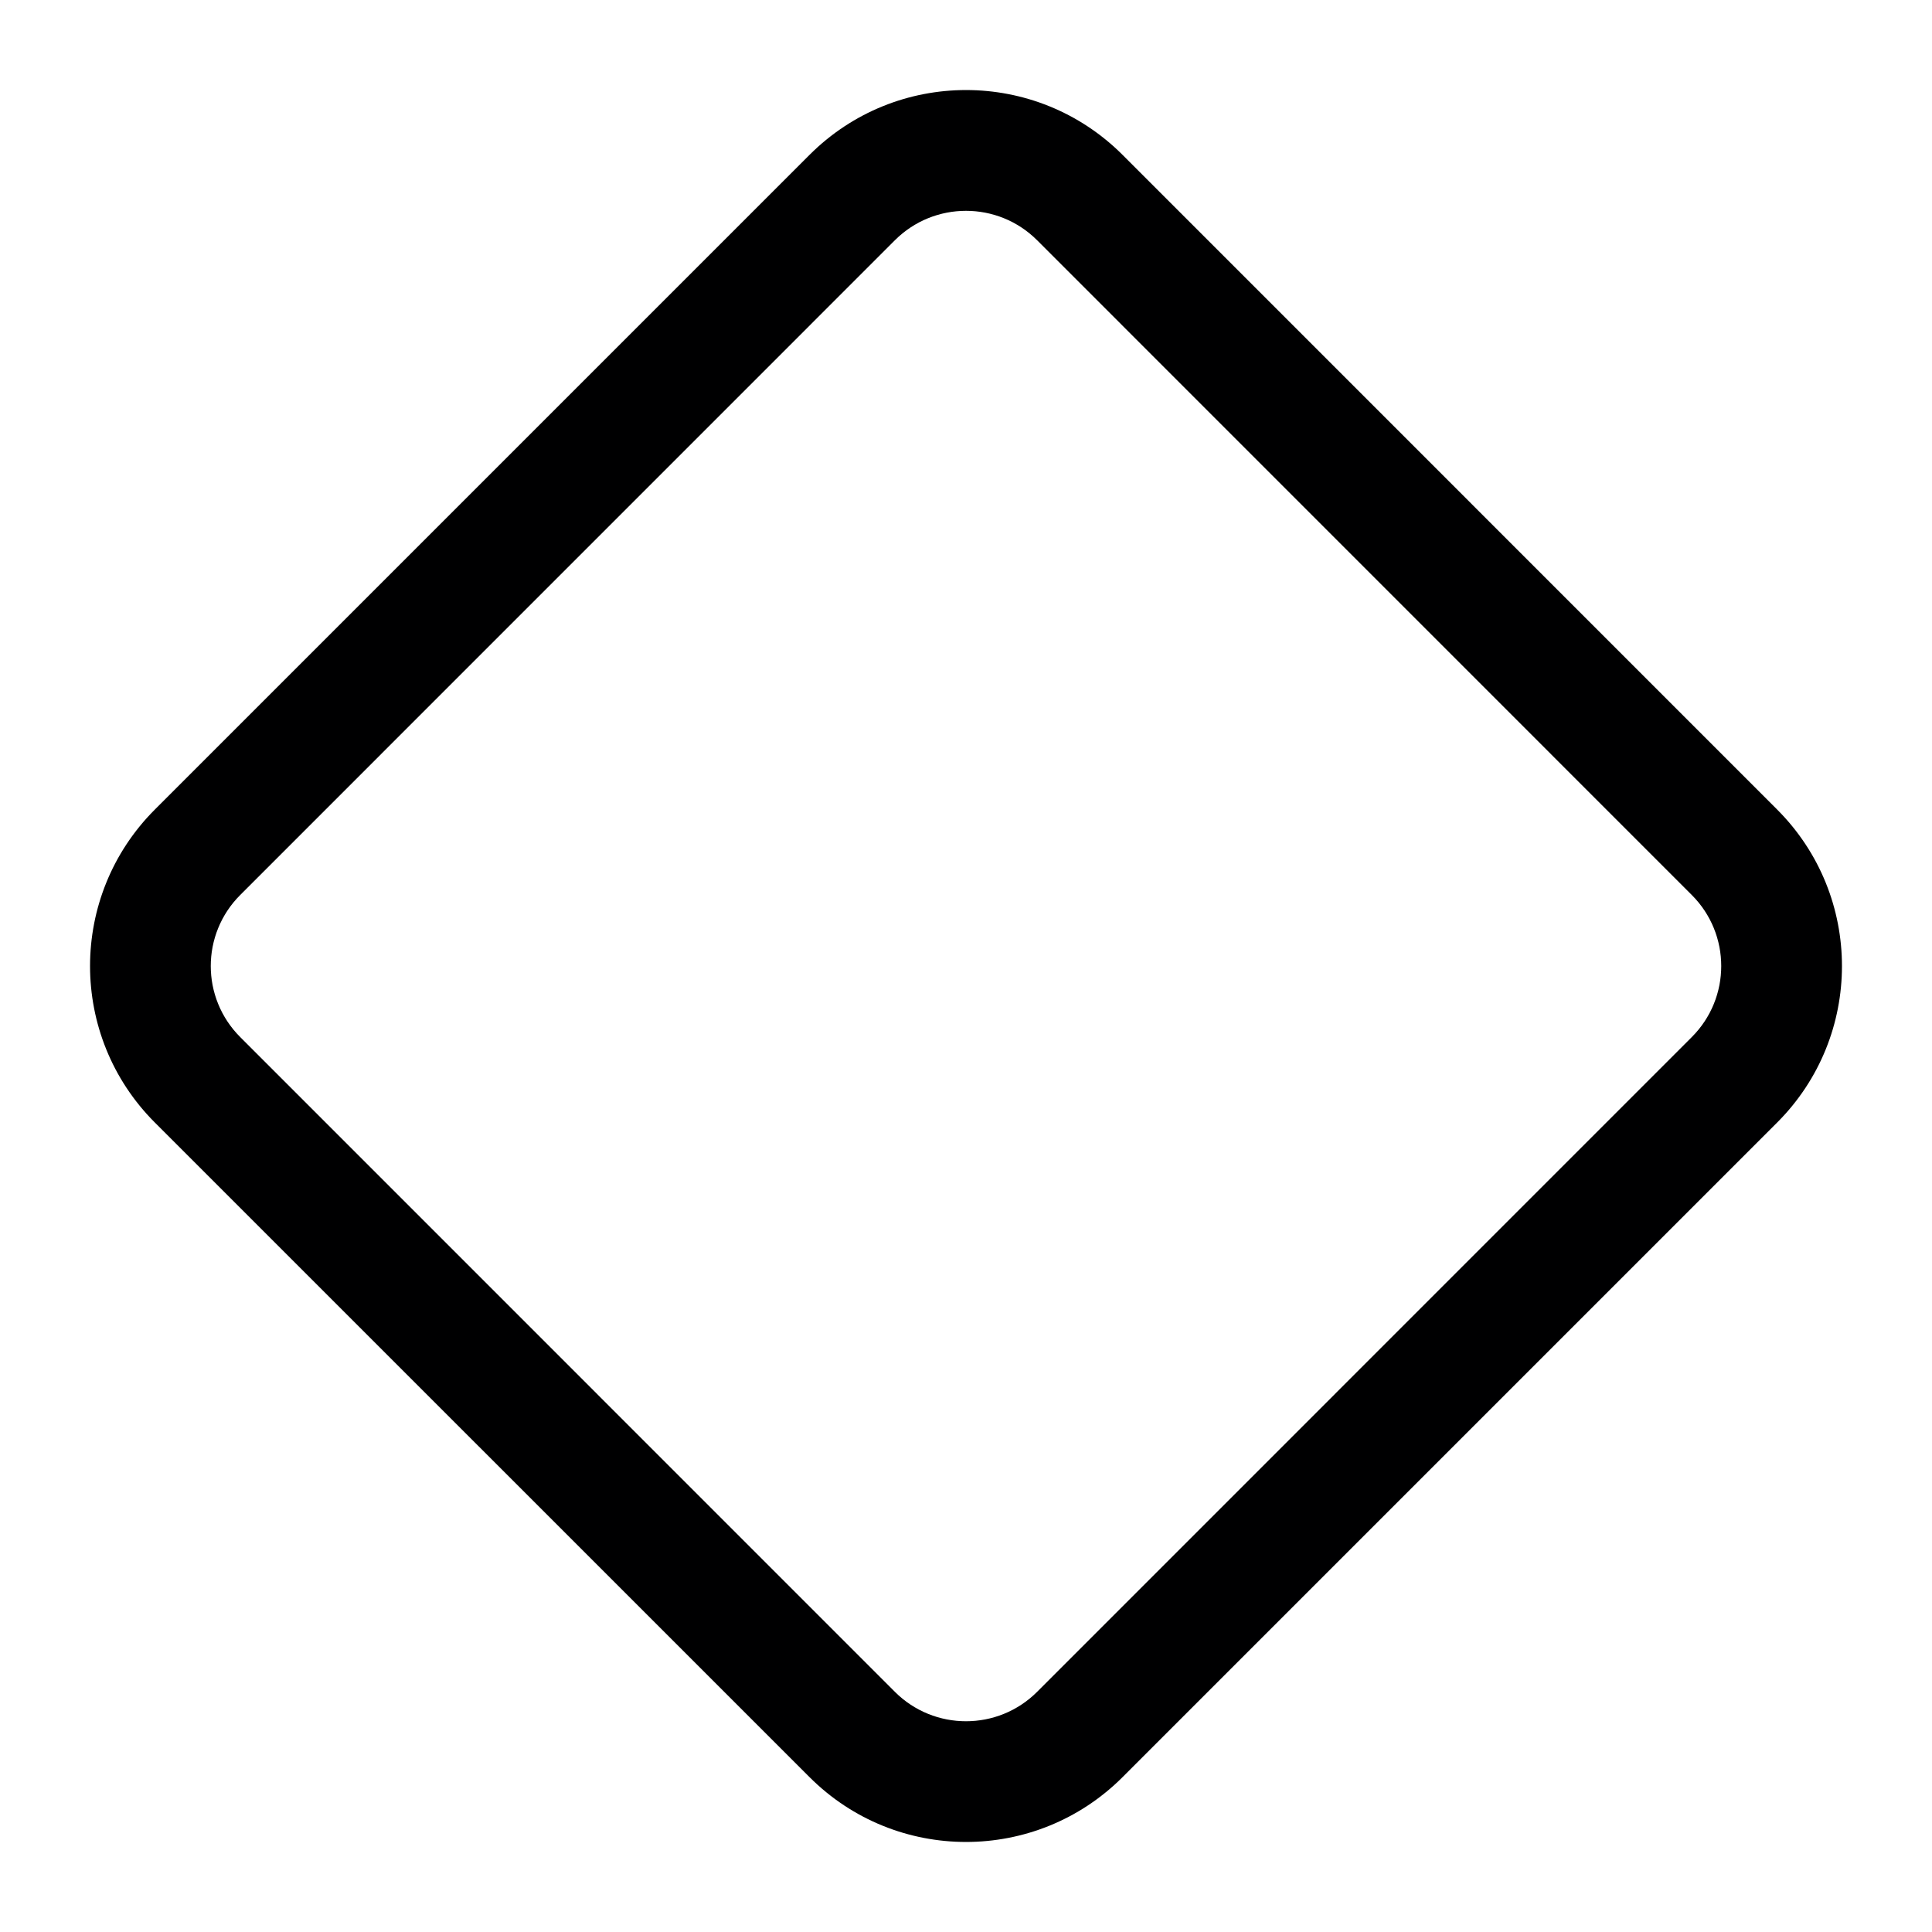 <svg width="24" height="24" viewBox="0 0 24 24" fill="none" xmlns="http://www.w3.org/2000/svg">
<g id="size=24">
<path id="Path" fill-rule="evenodd" clip-rule="evenodd" d="M11.116 2.985L2.985 11.117C2.496 11.605 2.496 12.396 2.985 12.884L11.116 21.016C11.604 21.504 12.396 21.504 12.884 21.016L21.015 12.884C21.504 12.396 21.504 11.605 21.015 11.117L12.884 2.985C12.396 2.497 11.604 2.497 11.116 2.985ZM1.924 10.056L10.056 1.924C11.13 0.85 12.871 0.85 13.945 1.924L22.076 10.056C23.15 11.13 23.15 12.871 22.076 13.945L13.945 22.076C12.871 23.15 11.13 23.15 10.056 22.076L1.924 13.945C0.85 12.871 0.85 11.13 1.924 10.056Z" fill="#000001"/>
</g>
</svg>
